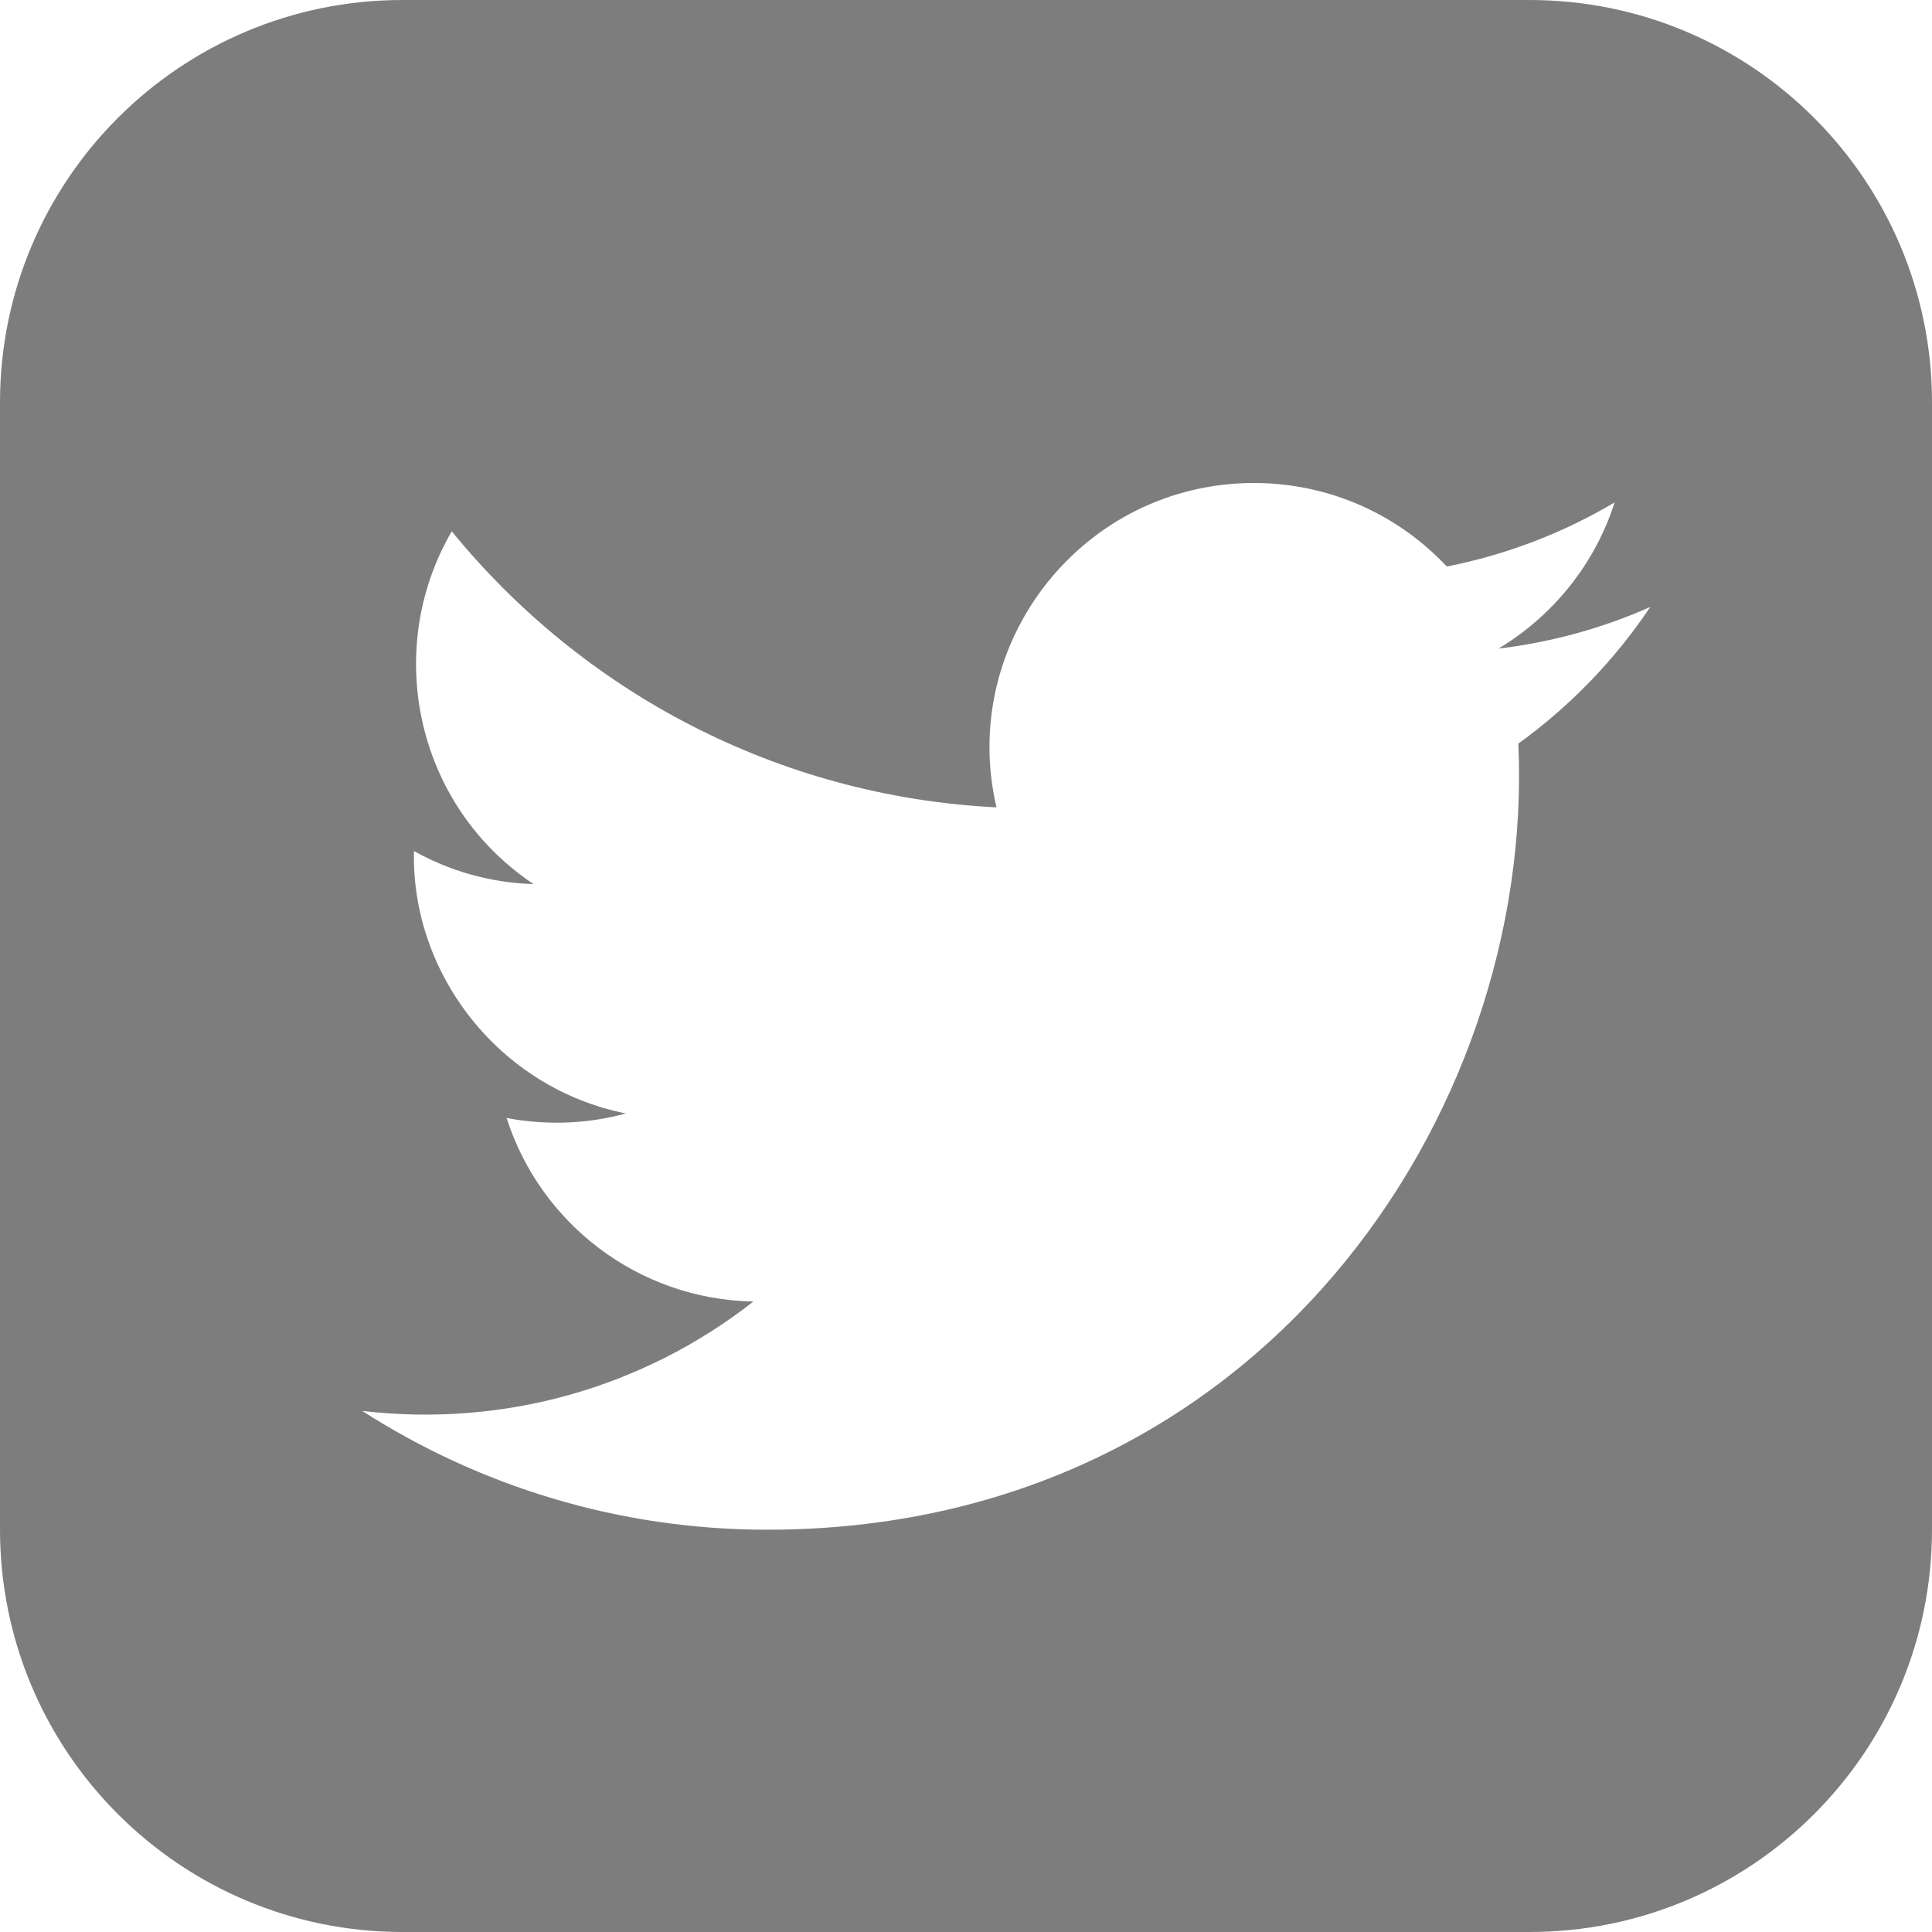 <svg width="18px" height="18px" viewBox="0 0 18 18" version="1.1" xmlns="http://www.w3.org/2000/svg" xmlns:xlink="http://www.w3.org/1999/xlink">
    <!-- Generator: Sketch 3.8.3 (29802) - http://www.bohemiancoding.com/sketch -->
    <desc>Created with Sketch.</desc>
    <defs></defs>
    <path d="M14.25,0 L3.75,0 C1.679,0 0,1.679 0,3.75 L0,14.25 C0,16.321 1.679,18 3.75,18 L14.25,18 C16.322,18 18,16.321 18,14.25 L18,3.75 C18,1.679 16.322,0 14.25,0 L14.25,0 Z M14.146,6.928 C14.303,10.39 11.72,14.252 7.148,14.252 C5.758,14.252 4.464,13.844 3.374,13.145 C4.681,13.299 5.984,12.937 7.019,12.126 C5.941,12.106 5.032,11.394 4.72,10.416 C5.106,10.489 5.486,10.468 5.831,10.374 C4.647,10.136 3.83,9.07 3.857,7.929 C4.188,8.114 4.568,8.225 4.971,8.237 C3.875,7.505 3.565,6.057 4.209,4.95 C5.423,6.439 7.237,7.42 9.284,7.522 C8.924,5.983 10.094,4.5 11.683,4.5 C12.39,4.5 13.03,4.798 13.479,5.278 C14.04,5.168 14.567,4.963 15.043,4.681 C14.859,5.256 14.469,5.738 13.961,6.043 C14.459,5.983 14.934,5.851 15.375,5.655 C15.046,6.147 14.628,6.58 14.146,6.928 L14.146,6.928 Z" id="Shape" stroke="none" fill="#7D7D7D" fill-rule="evenodd"></path>
</svg>
